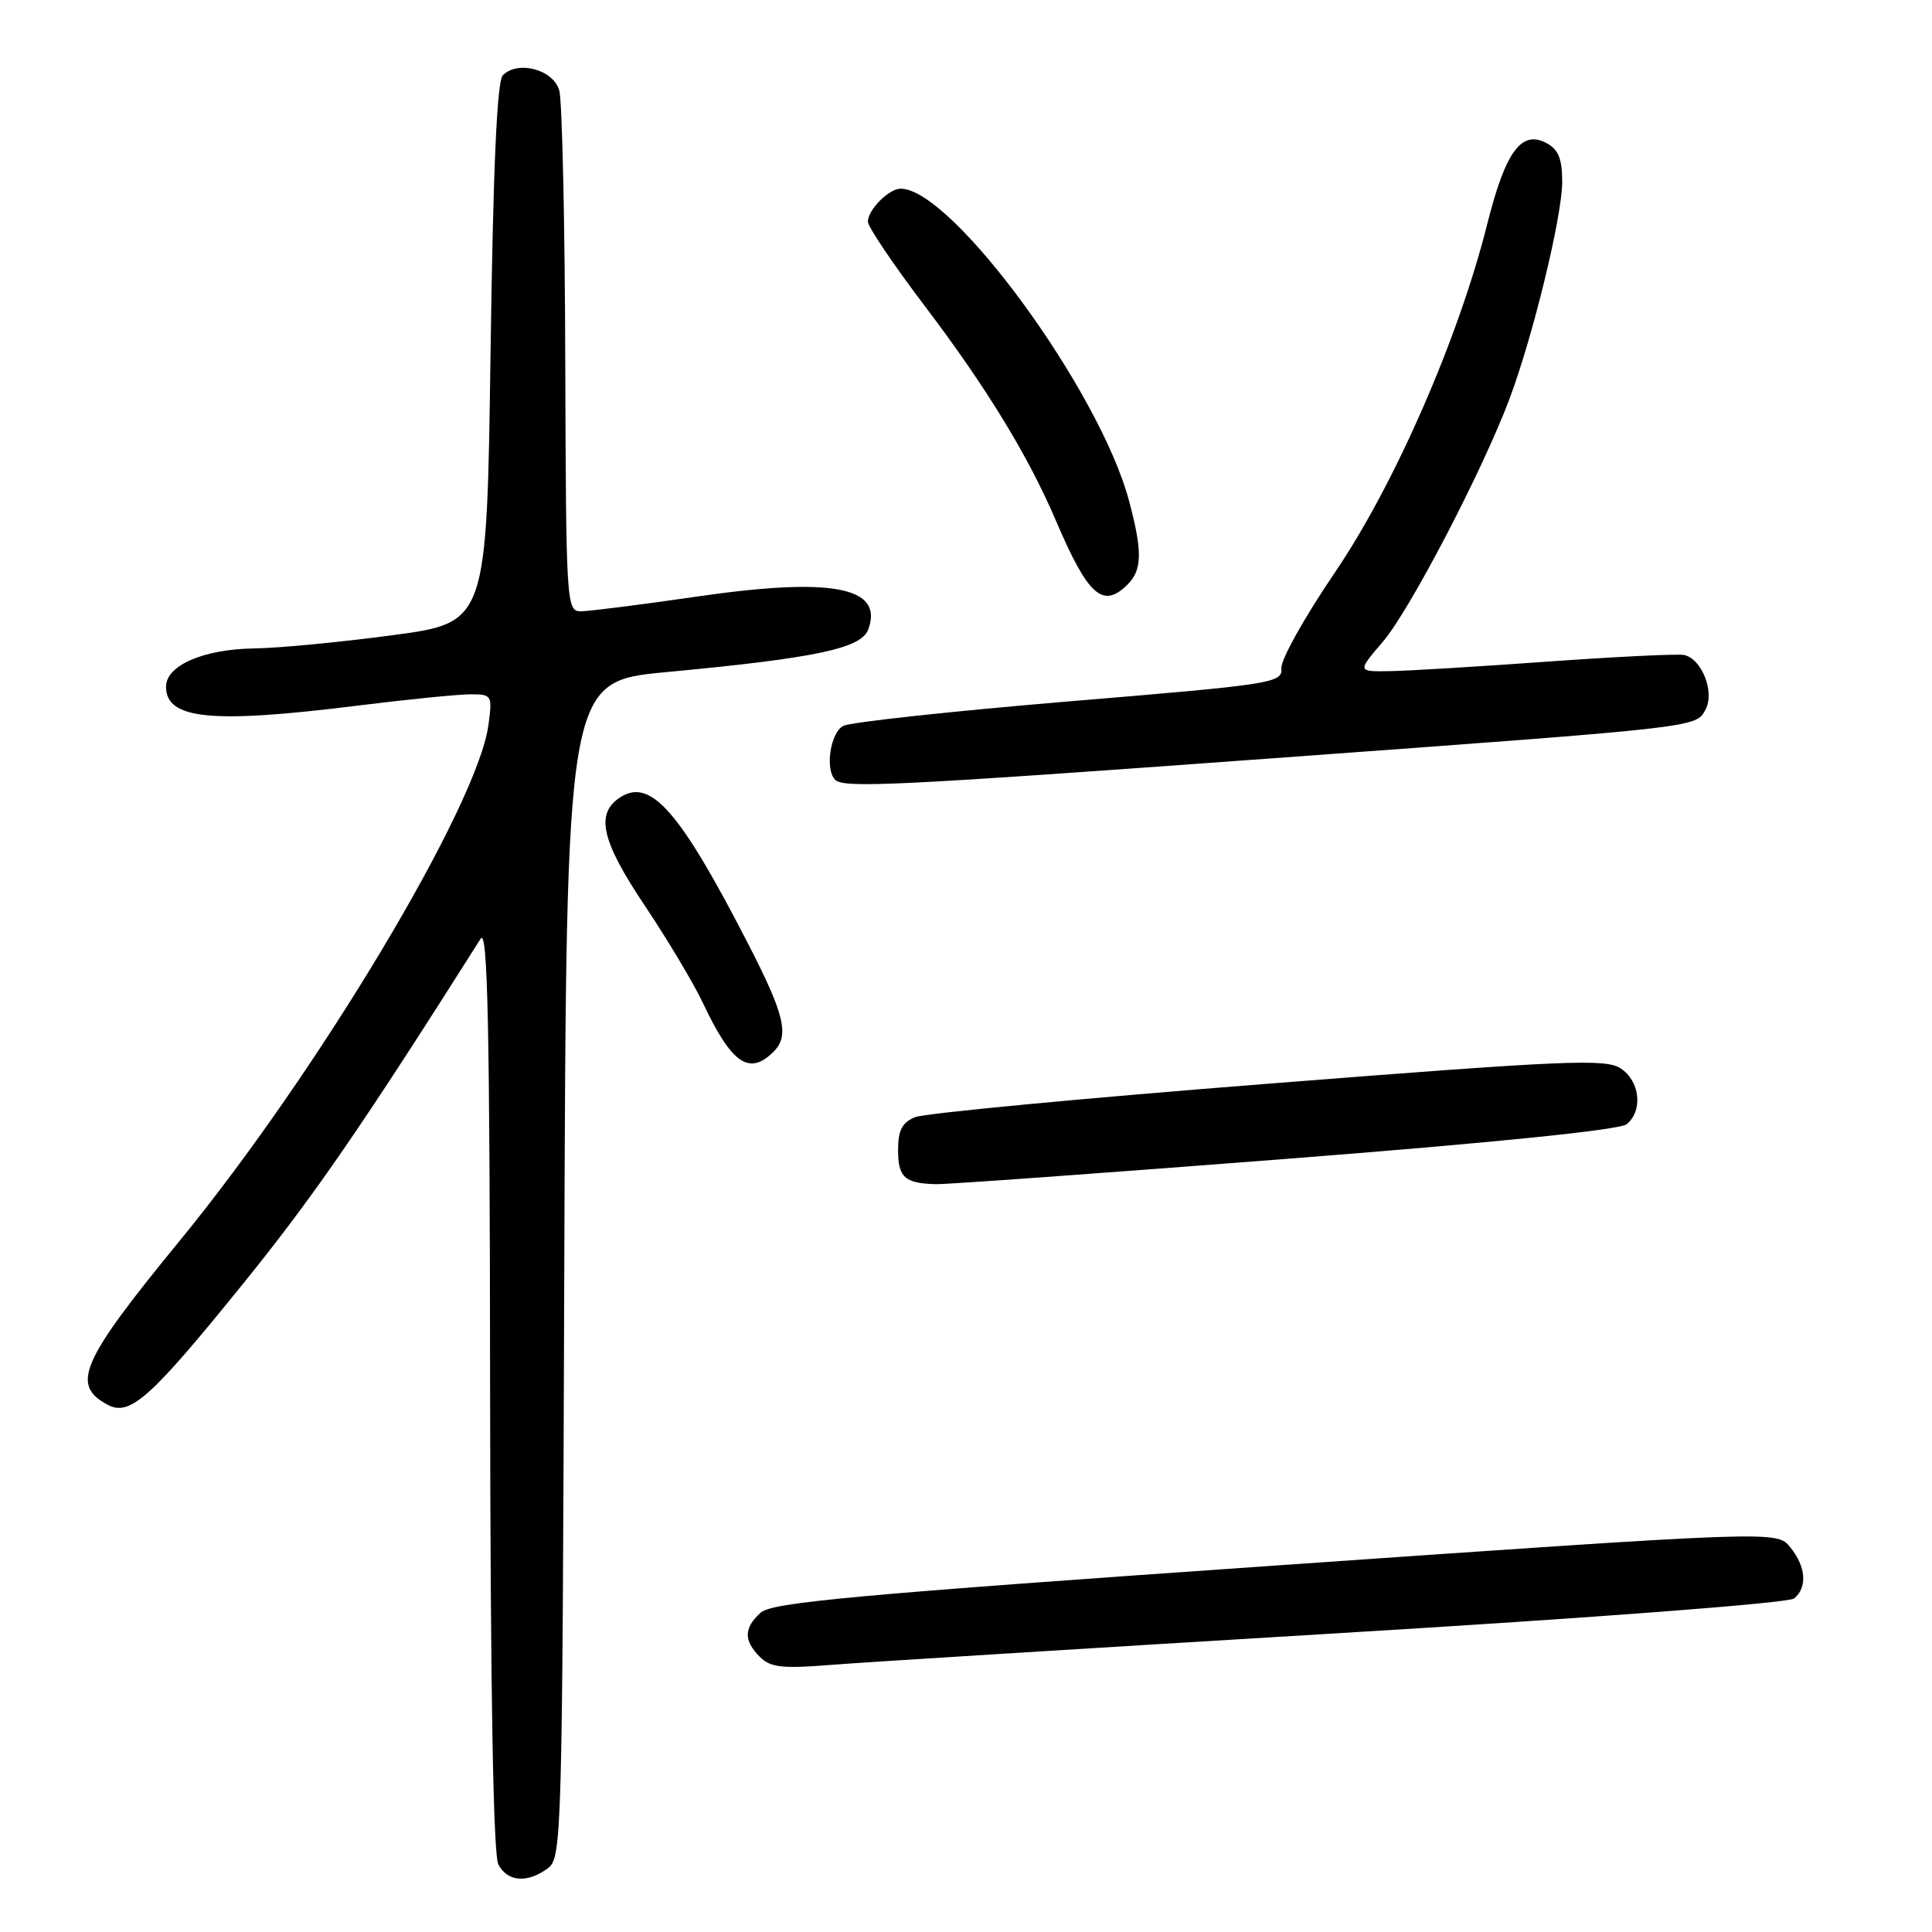 <?xml version="1.0" encoding="UTF-8" standalone="no"?>
<!DOCTYPE svg PUBLIC "-//W3C//DTD SVG 1.1//EN" "http://www.w3.org/Graphics/SVG/1.1/DTD/svg11.dtd" >
<svg xmlns="http://www.w3.org/2000/svg" xmlns:xlink="http://www.w3.org/1999/xlink" version="1.1" viewBox="0 0 256 256">
 <g >
 <path fill="currentColor"
d=" M 72.56 247.58 C 74.45 246.20 74.51 244.06 74.77 168.23 C 75.04 90.30 75.04 90.30 88.27 89.06 C 108.08 87.20 114.12 85.93 115.05 83.41 C 117.13 77.75 110.25 76.44 92.20 79.07 C 84.88 80.13 78.01 81.00 76.95 81.00 C 75.06 81.00 75.00 79.99 74.90 47.75 C 74.85 29.46 74.49 13.38 74.11 12.00 C 73.35 9.23 68.65 7.95 66.63 9.97 C 65.85 10.75 65.34 22.24 65.00 46.80 C 64.50 82.50 64.50 82.50 52.00 84.17 C 45.12 85.09 36.89 85.88 33.70 85.92 C 26.98 86.01 22.00 88.17 22.00 90.99 C 22.00 95.33 28.00 95.92 47.46 93.49 C 54.04 92.67 60.74 92.00 62.34 92.00 C 65.18 92.00 65.25 92.11 64.72 96.07 C 63.29 106.73 42.11 142.10 23.76 164.47 C 10.72 180.38 9.34 183.51 14.25 186.13 C 17.23 187.73 19.93 185.30 32.50 169.74 C 41.65 158.41 48.11 149.01 63.69 124.38 C 64.62 122.91 64.90 135.97 64.94 183.82 C 64.98 224.06 65.36 245.80 66.04 247.07 C 67.26 249.35 69.86 249.56 72.56 247.58 Z  M 176.99 216.43 C 211.46 214.36 237.01 212.41 237.74 211.80 C 239.51 210.33 239.31 207.60 237.22 205.02 C 235.44 202.82 235.44 202.82 169.02 207.44 C 113.50 211.30 102.30 212.32 100.80 213.68 C 98.55 215.71 98.52 217.38 100.68 219.54 C 102.09 220.95 103.63 221.12 109.93 220.62 C 114.10 220.28 144.27 218.40 176.99 216.43 Z  M 170.30 153.57 C 198.15 151.40 214.63 149.72 215.55 148.96 C 217.73 147.15 217.31 143.25 214.75 141.57 C 212.75 140.26 207.62 140.48 168.00 143.60 C 143.52 145.52 122.49 147.52 121.25 148.03 C 119.53 148.74 119.00 149.77 119.00 152.40 C 119.00 156.00 119.88 156.80 124.00 156.91 C 125.38 156.95 146.21 155.44 170.30 153.57 Z  M 102.50 139.36 C 104.63 137.23 103.99 134.49 99.10 125.00 C 90.14 107.58 86.26 103.10 82.26 105.60 C 78.85 107.74 79.63 111.32 85.39 119.93 C 88.42 124.45 91.88 130.25 93.10 132.82 C 96.94 140.97 99.27 142.58 102.50 139.36 Z  M 168.46 100.49 C 225.60 96.32 224.70 96.43 226.00 94.00 C 227.24 91.68 225.47 87.24 223.13 86.79 C 222.26 86.62 214.11 87.02 205.02 87.67 C 195.94 88.33 186.55 88.89 184.17 88.93 C 179.84 89.00 179.84 89.00 183.24 85.03 C 186.77 80.91 196.33 62.59 199.96 53.00 C 203.08 44.76 207.00 28.68 207.00 24.10 C 207.00 21.04 206.50 19.80 204.92 18.96 C 201.60 17.18 199.48 20.08 197.08 29.64 C 193.26 44.86 184.79 64.23 176.84 75.92 C 172.88 81.74 169.70 87.42 169.79 88.54 C 169.94 90.50 168.81 90.68 141.72 92.93 C 126.20 94.23 112.71 95.69 111.75 96.18 C 110.03 97.05 109.29 101.95 110.67 103.33 C 111.80 104.46 118.78 104.12 168.46 100.49 Z  M 149.43 77.43 C 151.35 75.51 151.39 73.05 149.61 66.39 C 145.73 51.78 126.14 25.00 119.34 25.00 C 117.78 25.00 115.00 27.80 115.00 29.37 C 115.00 30.05 118.39 35.08 122.54 40.55 C 130.72 51.35 136.24 60.39 139.91 68.98 C 144.19 78.99 146.14 80.72 149.43 77.43 Z "/>
</g>
</svg>